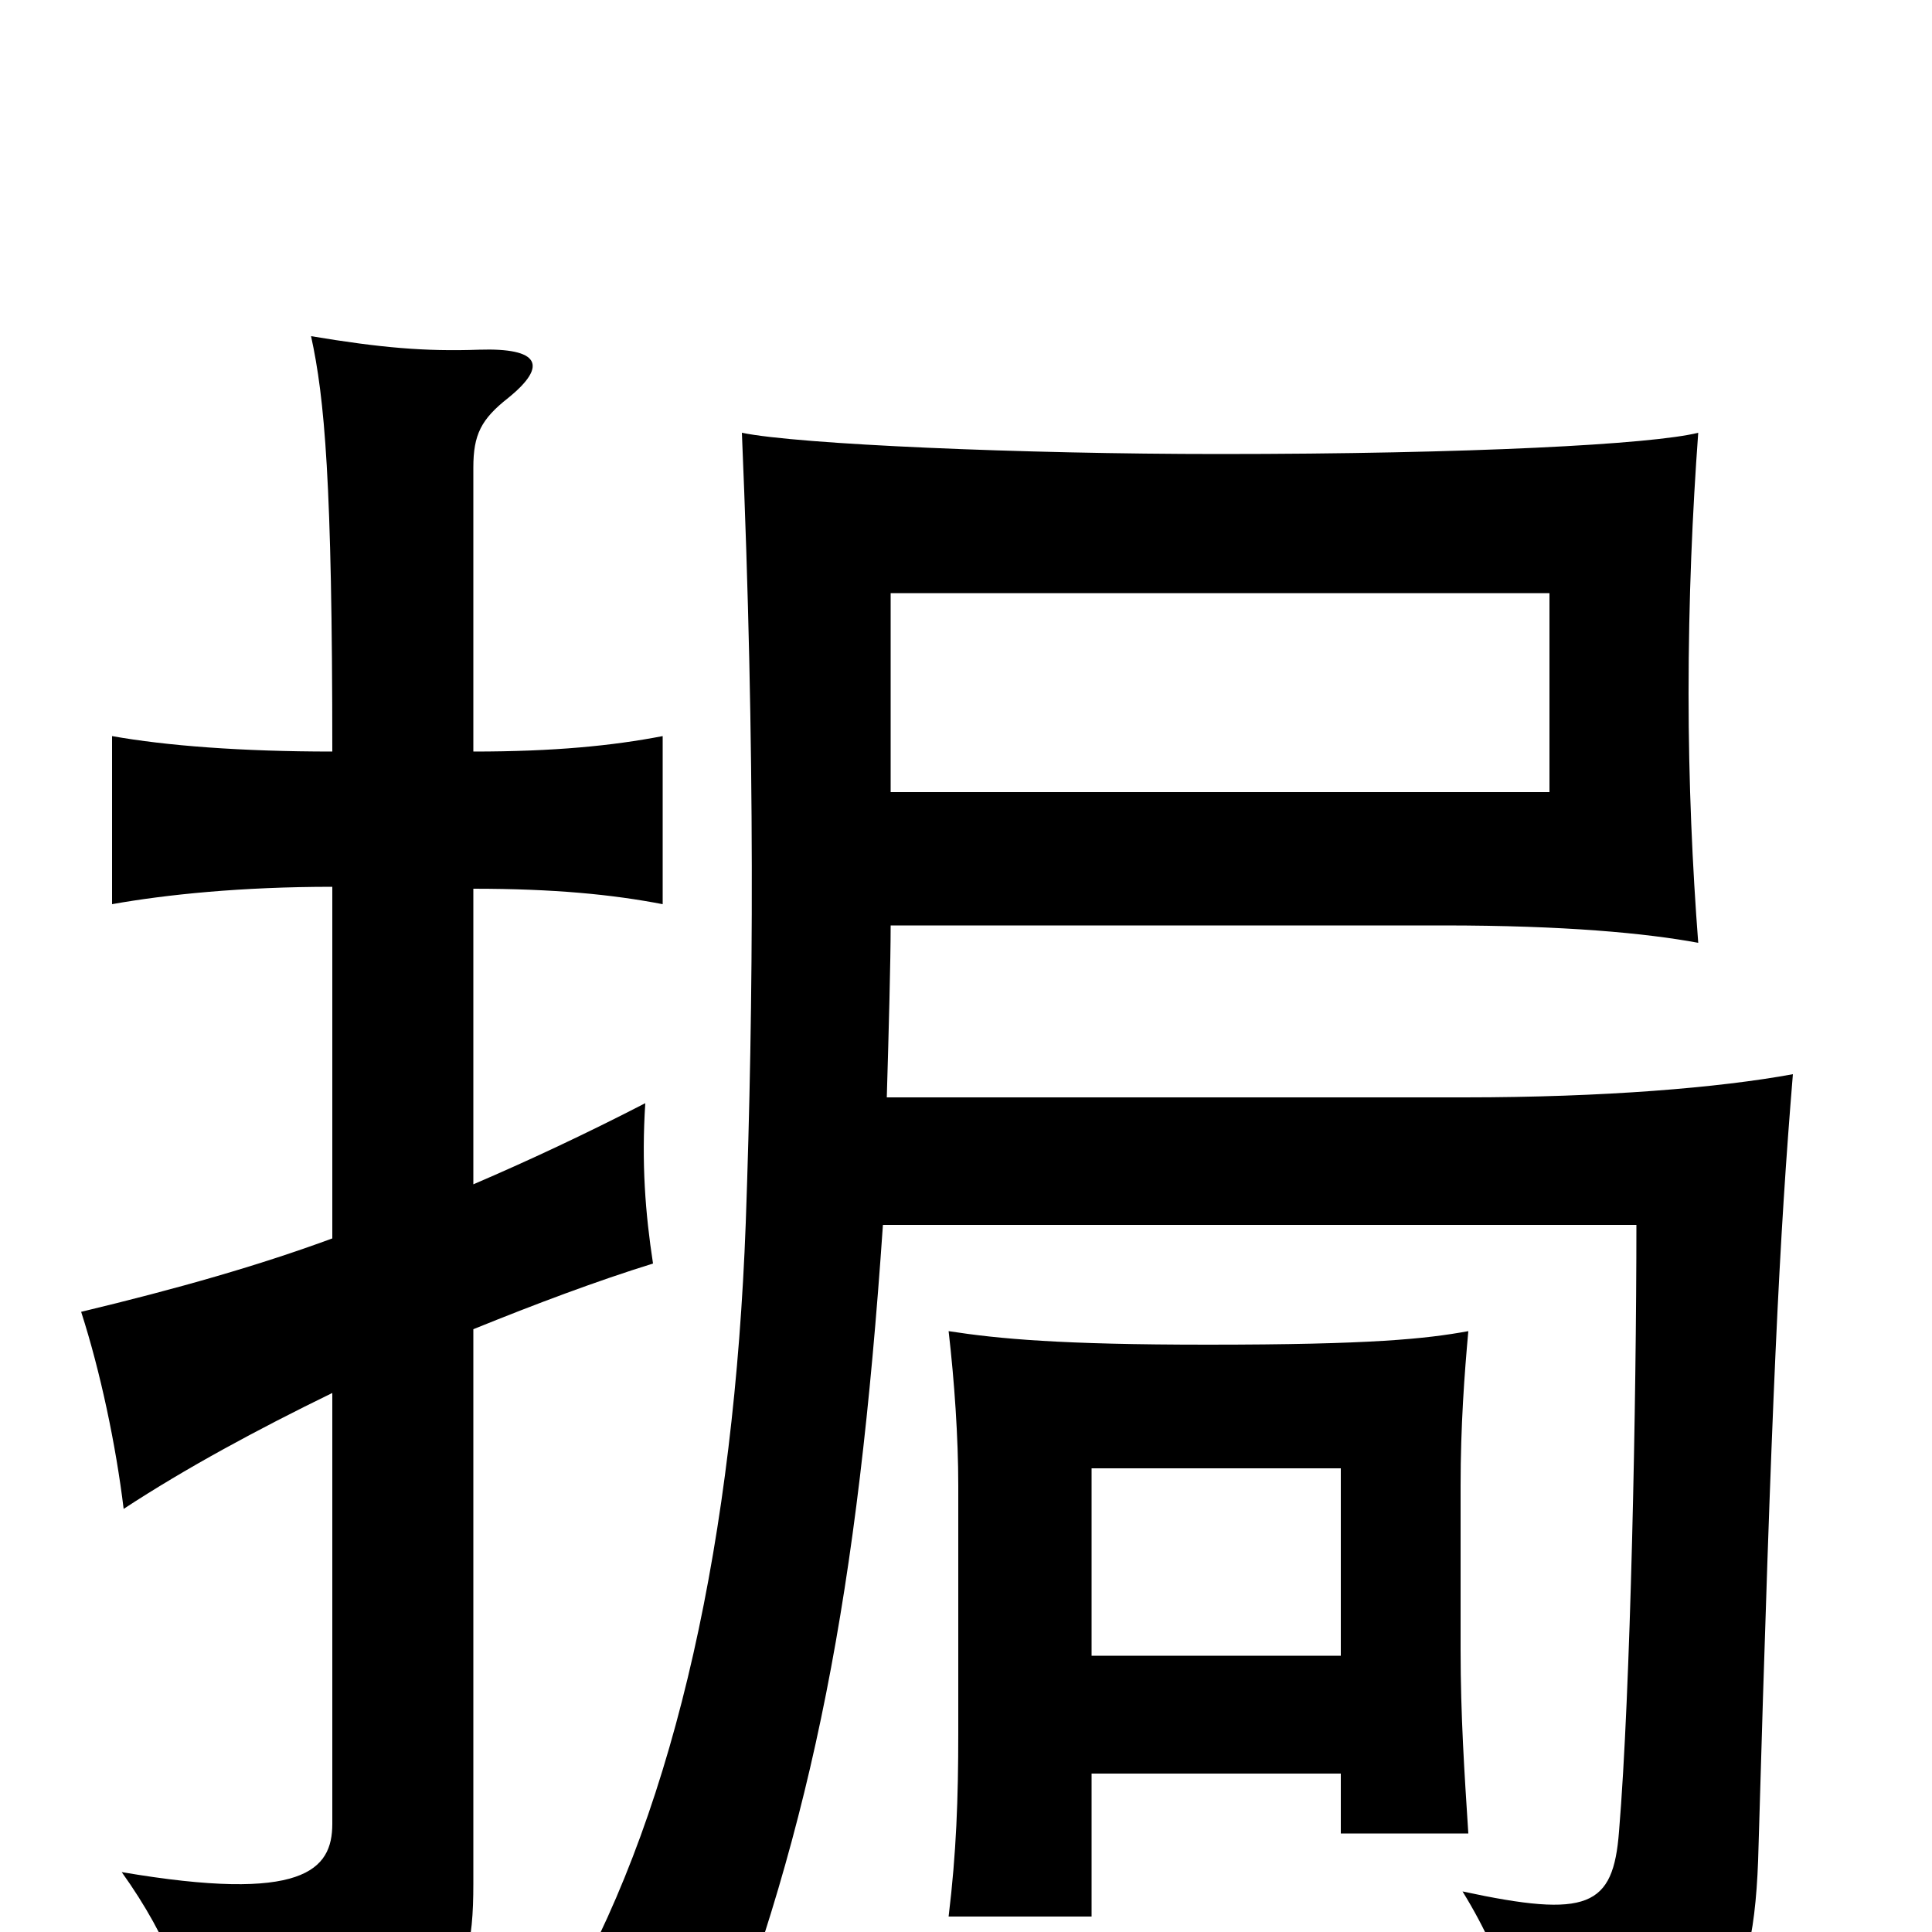 <svg xmlns="http://www.w3.org/2000/svg" viewBox="0 -1000 1000 1000">
	<path fill="#000000" d="M802 -590H461V-693H802ZM172 -359C134 -345 92 -333 42 -321C52 -290 60 -252 64 -219C96 -240 133 -260 172 -279V-56C172 -32 157 -15 63 -31C88 4 99 35 102 65C231 52 245 37 245 -25V-312C277 -325 309 -337 338 -346C334 -372 332 -398 334 -429C303 -413 273 -399 245 -387V-540C287 -540 317 -537 343 -532V-619C317 -614 287 -611 245 -611V-758C245 -775 249 -783 263 -794C284 -811 279 -820 248 -819C220 -818 197 -820 161 -826C168 -794 172 -751 172 -611C125 -611 86 -614 58 -619V-532C86 -537 125 -541 172 -541ZM459 -432C460 -466 461 -503 461 -521H747C810 -521 852 -517 879 -512C876 -551 874 -595 874 -641C874 -690 876 -735 879 -776C855 -770 761 -765 631 -765C529 -765 413 -770 384 -776C391 -610 390 -480 386 -367C380 -205 350 -67 295 31C320 34 354 53 369 76C421 -57 444 -176 457 -366H847C847 -276 844 -124 838 -52C835 -13 822 -7 757 -21C781 18 789 52 789 84C887 68 907 43 910 -37C917 -280 921 -359 928 -444C890 -437 830 -432 758 -432ZM694 -82V-51H760C758 -82 756 -112 756 -146V-231C756 -262 758 -289 760 -311C738 -307 710 -304 625 -304C549 -304 517 -307 491 -311C494 -285 496 -256 496 -231V-103C496 -69 495 -41 491 -8H565V-82ZM565 -143V-240H694V-143Z"/>
</svg>